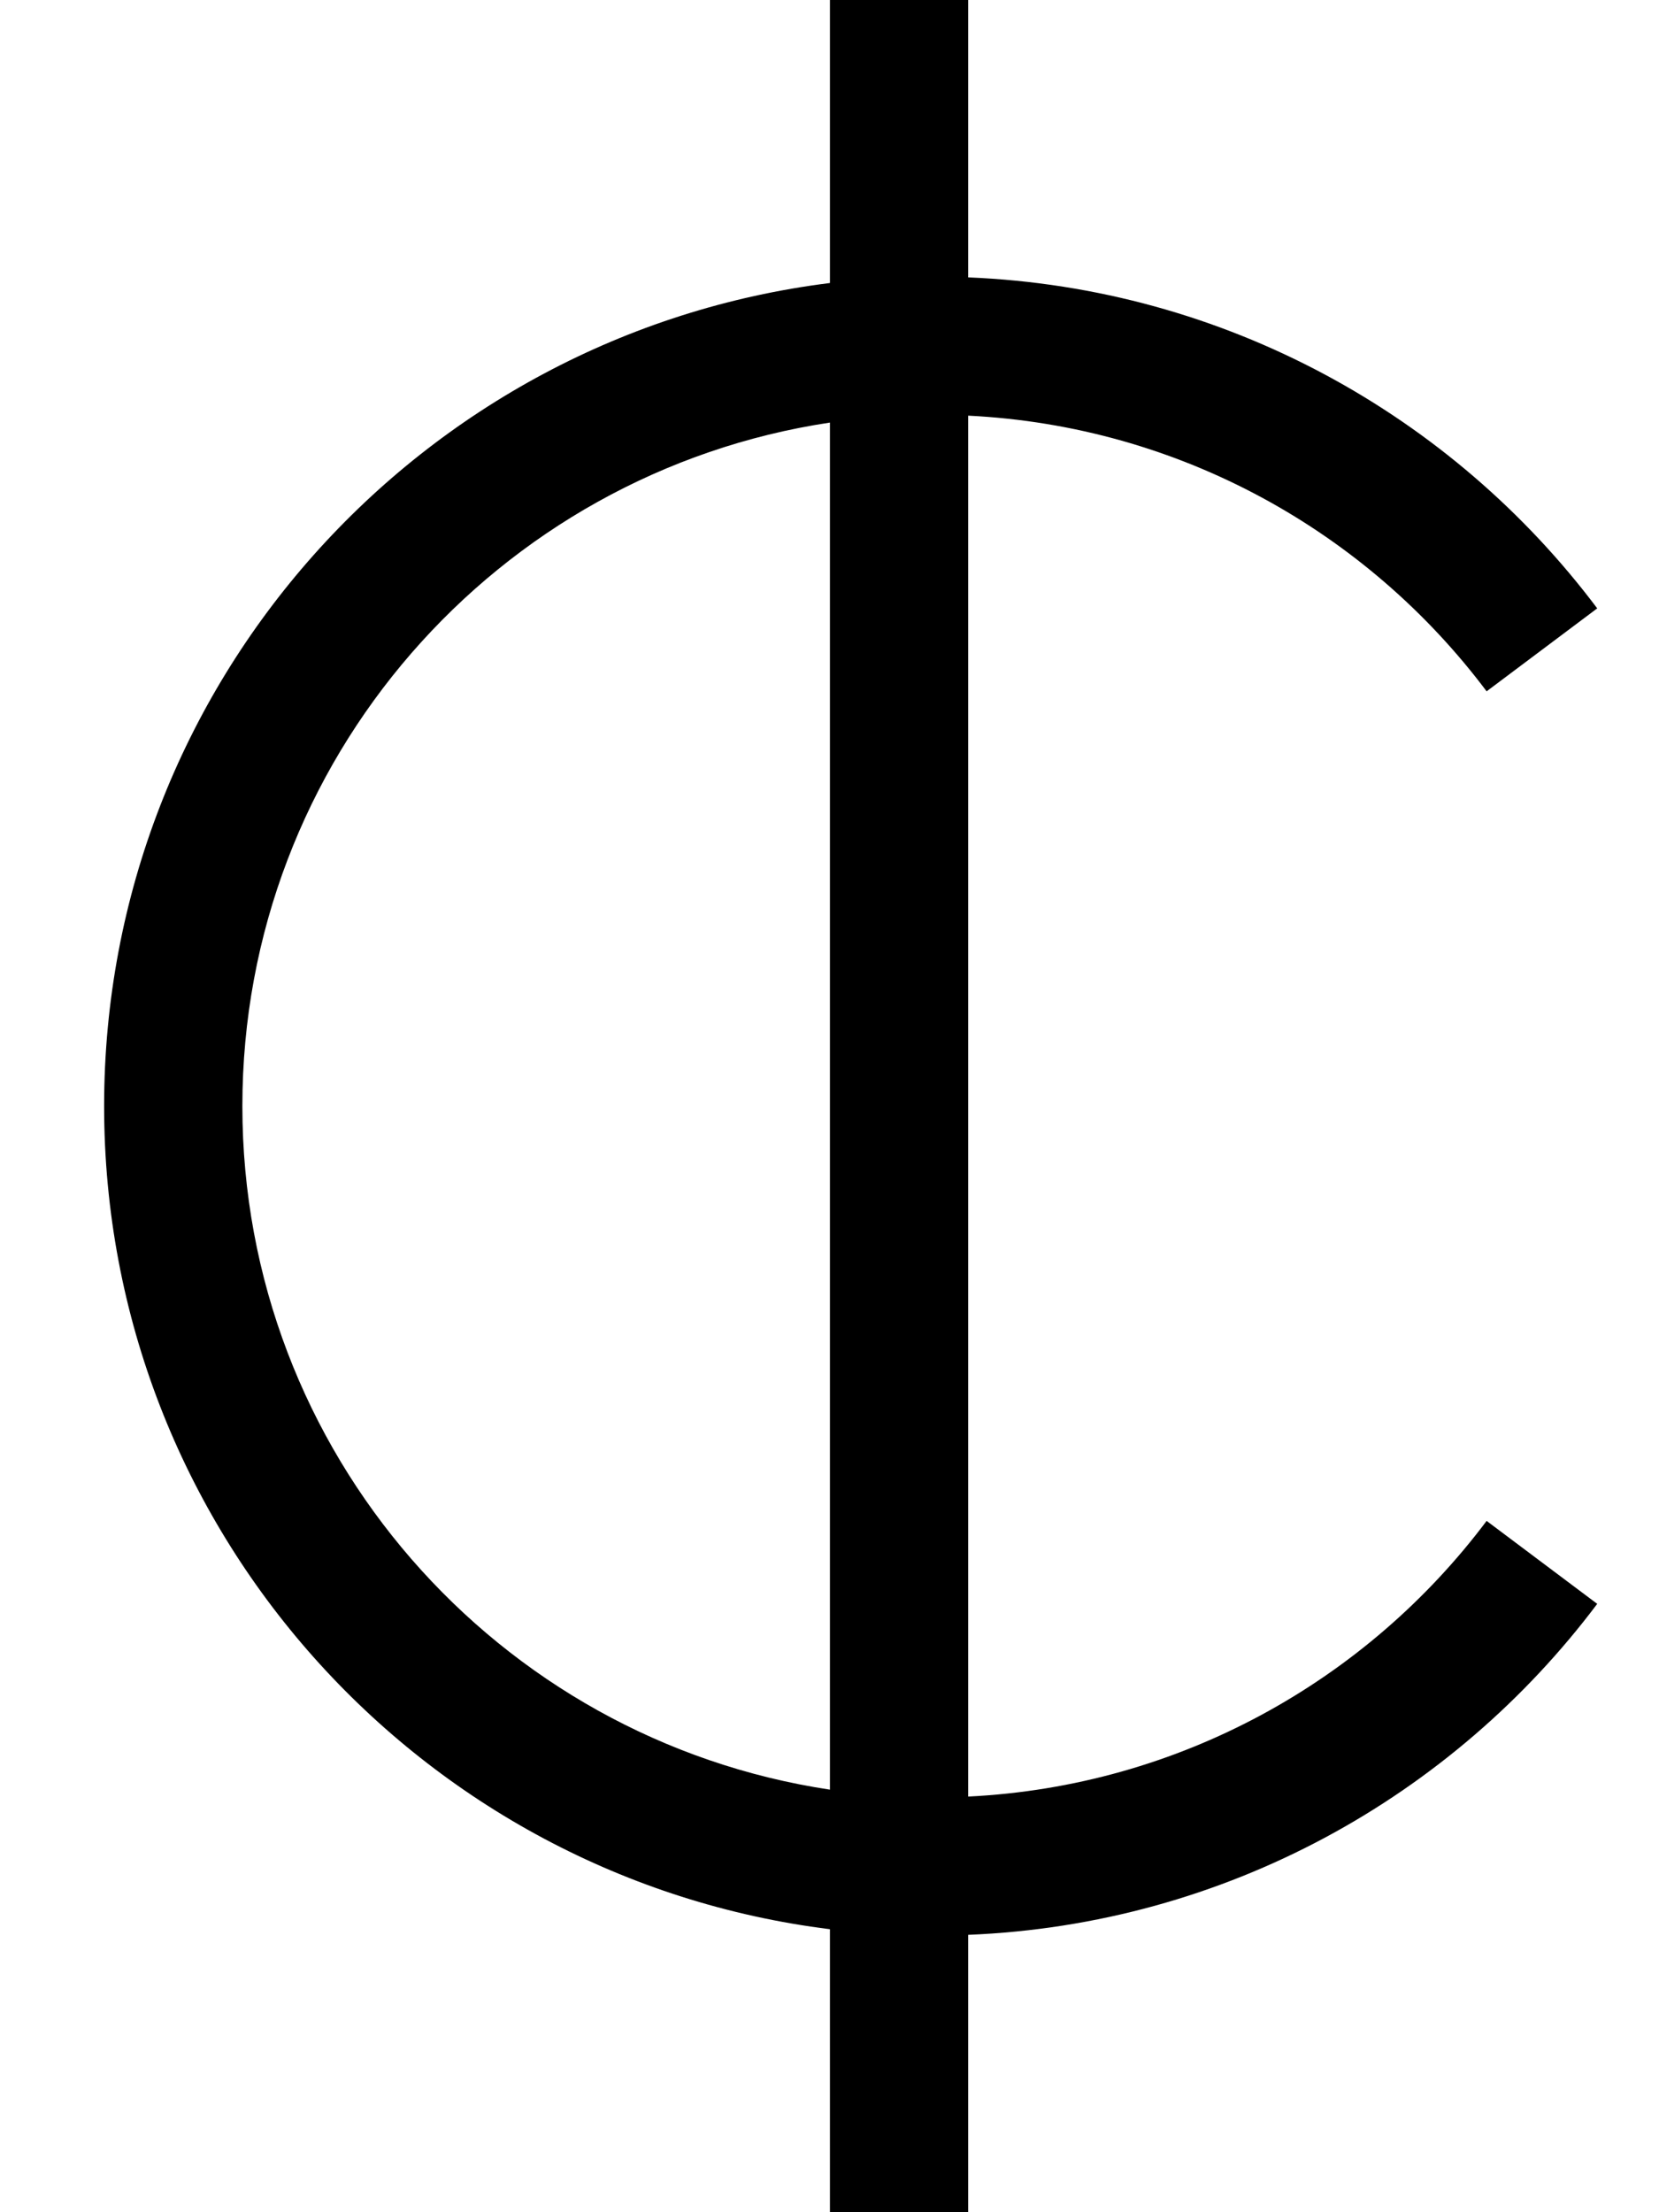 <svg xmlns="http://www.w3.org/2000/svg" viewBox="0 0 384 512"><!--! Font Awesome Pro 7.0.1 by @fontawesome - https://fontawesome.com License - https://fontawesome.com/license (Commercial License) Copyright 2025 Fonticons, Inc. --><path fill="currentColor" d="M224.1 0l0 64.2c59.5 2.4 112.1 32 145.6 76.6L344.1 160c-27.7-36.9-71-61.4-120-63.8l0 319.6c49-2.4 92.3-26.9 120-63.8l25.6 19.2c-33.5 44.6-86.1 74.2-145.6 76.6l0 64.2-32 0 0-65.5c-94.7-11.8-168-92.6-168-190.5S97.4 77.3 192.1 65.5l0-65.5 32 0zM56.1 256c0 80.2 59 146.6 136 158.2l0-316.4c-77 11.6-136 78-136 158.2z"/></svg>